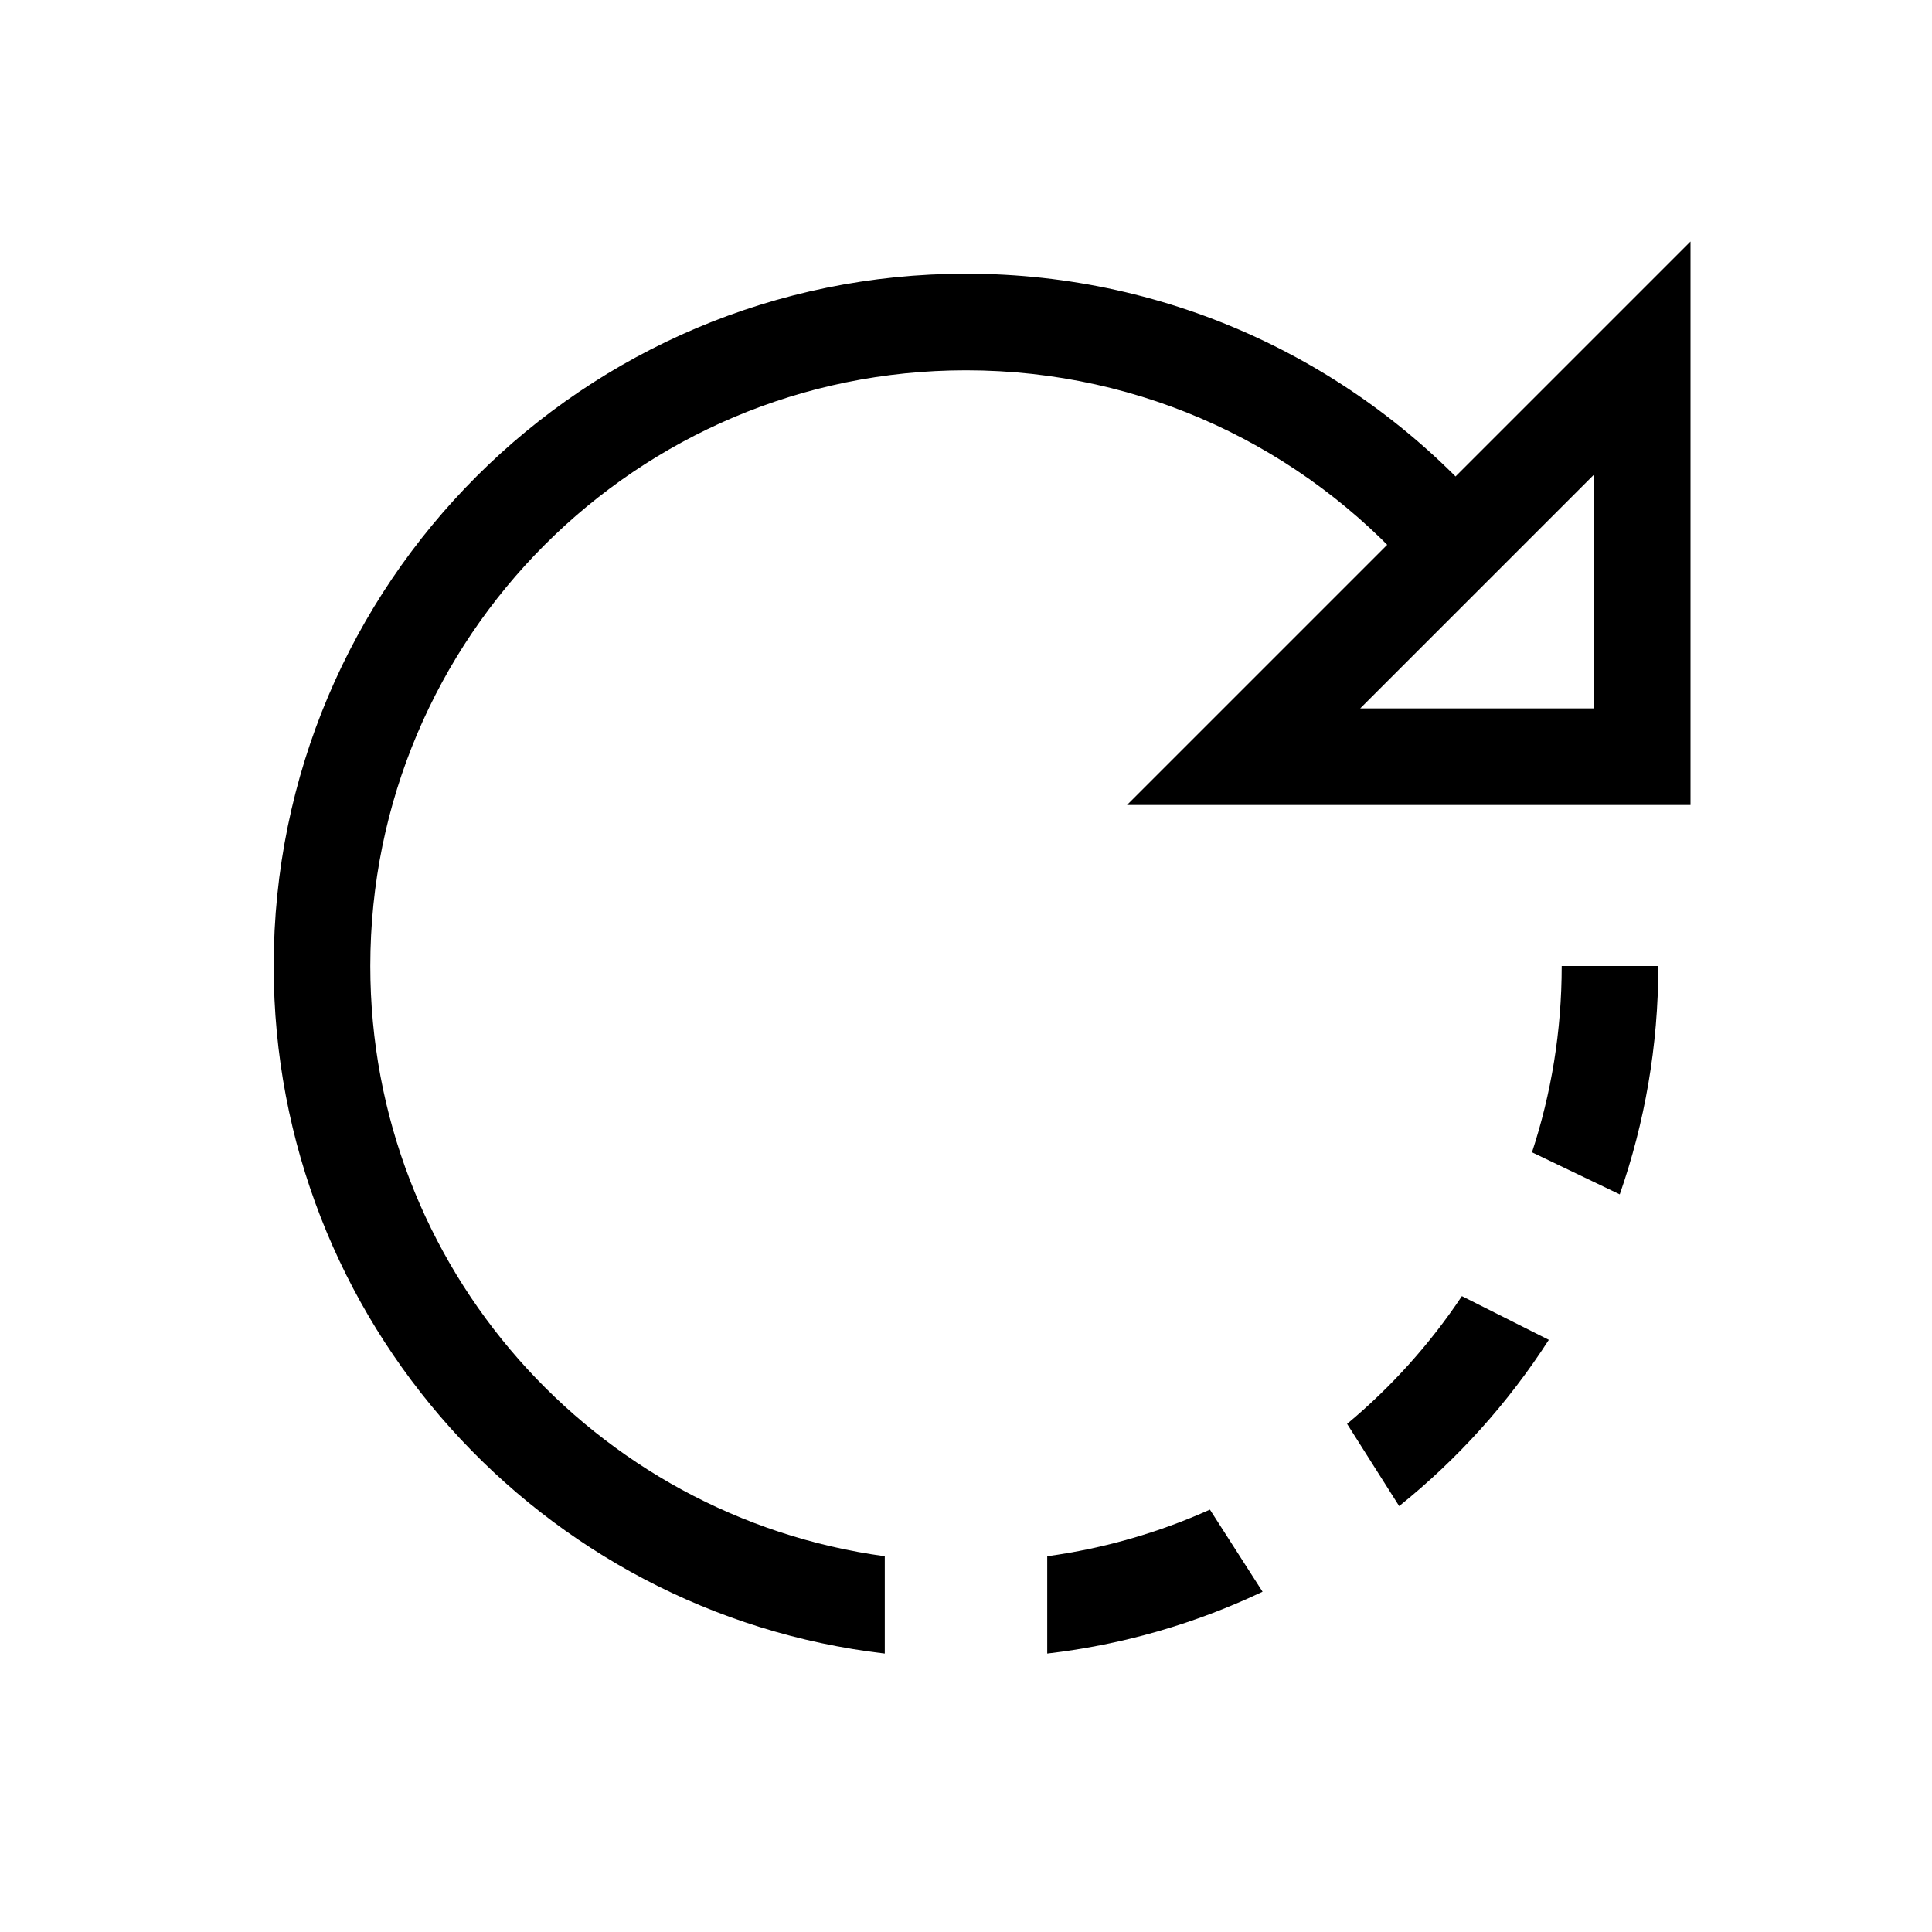 <svg width="24" height="24" viewBox="0 0 24 24" fill="none" xmlns="http://www.w3.org/2000/svg">
<path d="M12 4.6C7.913 4.6 4.6 7.913 4.6 12C4.6 15.745 7.382 18.84 10.991 19.332V20.541C6.717 20.042 3.4 16.409 3.4 12C3.4 7.25 7.25 3.4 12 3.4C14.569 3.4 16.875 4.527 18.45 6.311L17.55 7.105C16.193 5.568 14.21 4.6 12 4.6Z" fill="black"/>
<path d="M19.4 12H20.6C20.6 12.994 20.431 13.949 20.121 14.837L19.031 14.314C19.27 13.586 19.4 12.808 19.4 12Z" fill="black"/>
<path d="M13.009 20.541V19.332C13.719 19.235 14.398 19.037 15.03 18.753L15.684 19.773C14.856 20.166 13.956 20.431 13.009 20.541Z" fill="black"/>
<path d="M17.381 18.709L16.734 17.688C17.282 17.231 17.763 16.697 18.16 16.101L19.24 16.644C18.735 17.429 18.106 18.127 17.381 18.709Z" fill="black"/>
<path fill-rule="evenodd" clip-rule="evenodd" d="M16.897 8.8H19.8V5.897L16.897 8.8ZM14 10L21 3V10H14Z" fill="black"/>
</svg>
